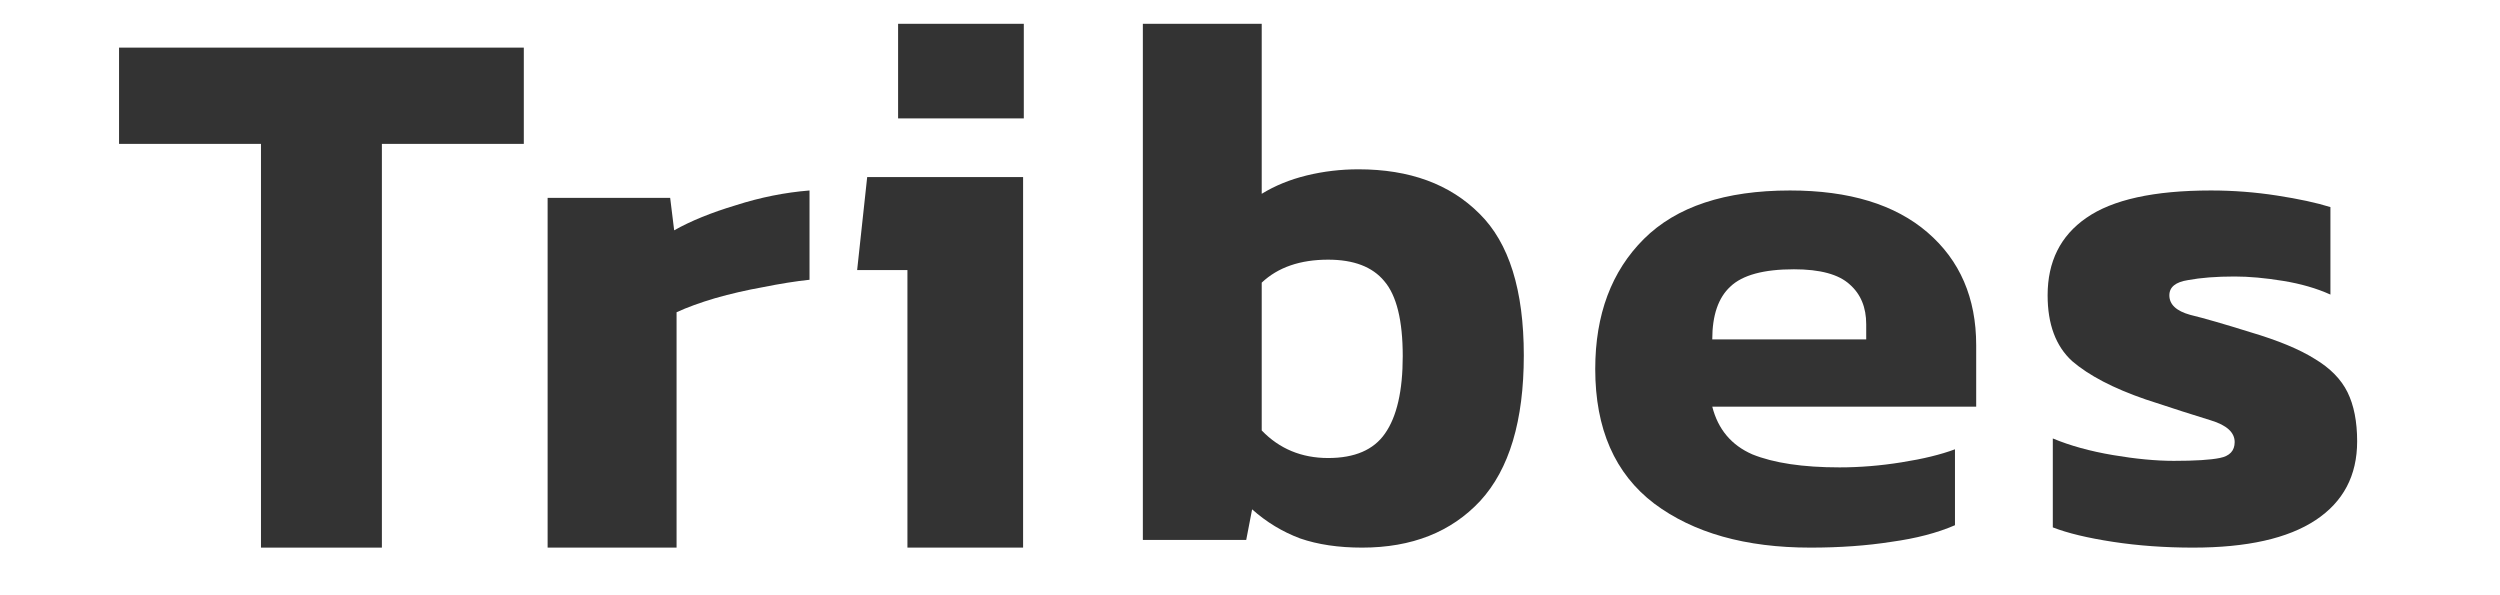 <svg width="105" height="25" viewBox="0 0 105 25" fill="none" xmlns="http://www.w3.org/2000/svg">
<path d="M10.961 23V6.043H5V2H22V6.043H16.039V23H10.961Z" fill="#333333"/>
<path d="M23 23V8.31H28.147L28.315 9.674C29.01 9.281 29.874 8.93 30.905 8.62C31.937 8.289 32.968 8.083 34 8V11.75C33.417 11.812 32.767 11.915 32.049 12.06C31.354 12.184 30.681 12.339 30.031 12.525C29.403 12.711 28.864 12.907 28.416 13.114V23H23Z" fill="#333333"/>
<path d="M37.72 4.973V1H43V4.973H37.72ZM38.112 23V11.343H36L36.422 7.436H42.97V23H38.112Z" fill="#333333"/>
<path d="M57.209 23C56.217 23 55.349 22.871 54.605 22.614C53.861 22.335 53.189 21.928 52.589 21.392L52.341 22.678H48V1H52.992V8.14C53.55 7.797 54.181 7.54 54.884 7.368C55.587 7.197 56.31 7.111 57.054 7.111C59.204 7.111 60.899 7.733 62.139 8.977C63.38 10.199 64 12.182 64 14.927C64 17.672 63.39 19.709 62.17 21.038C60.951 22.346 59.297 23 57.209 23ZM55.783 19.237C56.899 19.237 57.695 18.894 58.17 18.208C58.667 17.5 58.915 16.417 58.915 14.959C58.915 13.458 58.656 12.407 58.139 11.807C57.643 11.207 56.858 10.906 55.783 10.906C54.605 10.906 53.674 11.228 52.992 11.871V18.079C53.736 18.851 54.667 19.237 55.783 19.237Z" fill="#333333"/>
<path d="M76.039 23C73.312 23 71.124 22.383 69.474 21.148C67.825 19.893 67 18.01 67 15.5C67 13.213 67.682 11.391 69.045 10.034C70.409 8.678 72.454 8 75.181 8C77.667 8 79.591 8.587 80.955 9.761C82.318 10.935 83 12.514 83 14.498V17.079H71.915C72.157 18.03 72.718 18.698 73.598 19.083C74.5 19.447 75.72 19.63 77.26 19.63C78.118 19.63 78.986 19.559 79.866 19.417C80.768 19.275 81.516 19.093 82.109 18.87V22.059C81.362 22.383 80.471 22.615 79.437 22.757C78.403 22.919 77.271 23 76.039 23ZM71.915 14.255H78.381V13.617C78.381 12.909 78.15 12.352 77.689 11.947C77.227 11.522 76.446 11.31 75.346 11.31C74.071 11.31 73.18 11.553 72.674 12.038C72.168 12.504 71.915 13.243 71.915 14.255Z" fill="#333333"/>
<path d="M92.11 23C90.926 23 89.803 22.919 88.744 22.757C87.684 22.595 86.842 22.393 86.218 22.15V18.415C86.946 18.719 87.787 18.951 88.744 19.113C89.699 19.275 90.552 19.356 91.3 19.356C92.193 19.356 92.838 19.316 93.233 19.235C93.648 19.154 93.856 18.931 93.856 18.567C93.856 18.162 93.523 17.858 92.859 17.656C92.193 17.453 91.279 17.16 90.115 16.775C88.764 16.31 87.735 15.773 87.029 15.166C86.343 14.539 86 13.617 86 12.403C86 10.986 86.54 9.903 87.621 9.154C88.722 8.385 90.468 8 92.859 8C93.794 8 94.718 8.071 95.633 8.213C96.547 8.354 97.296 8.516 97.878 8.698V12.372C97.296 12.109 96.631 11.917 95.883 11.796C95.134 11.674 94.459 11.613 93.856 11.613C93.087 11.613 92.432 11.664 91.892 11.765C91.372 11.846 91.113 12.059 91.113 12.403C91.113 12.787 91.404 13.061 91.986 13.223C92.567 13.364 93.409 13.607 94.511 13.951C95.674 14.296 96.579 14.67 97.223 15.075C97.867 15.46 98.324 15.925 98.595 16.472C98.864 17.018 99 17.706 99 18.536C99 19.974 98.418 21.077 97.254 21.846C96.09 22.615 94.375 23 92.11 23Z" fill="#333333"/>
</svg>
